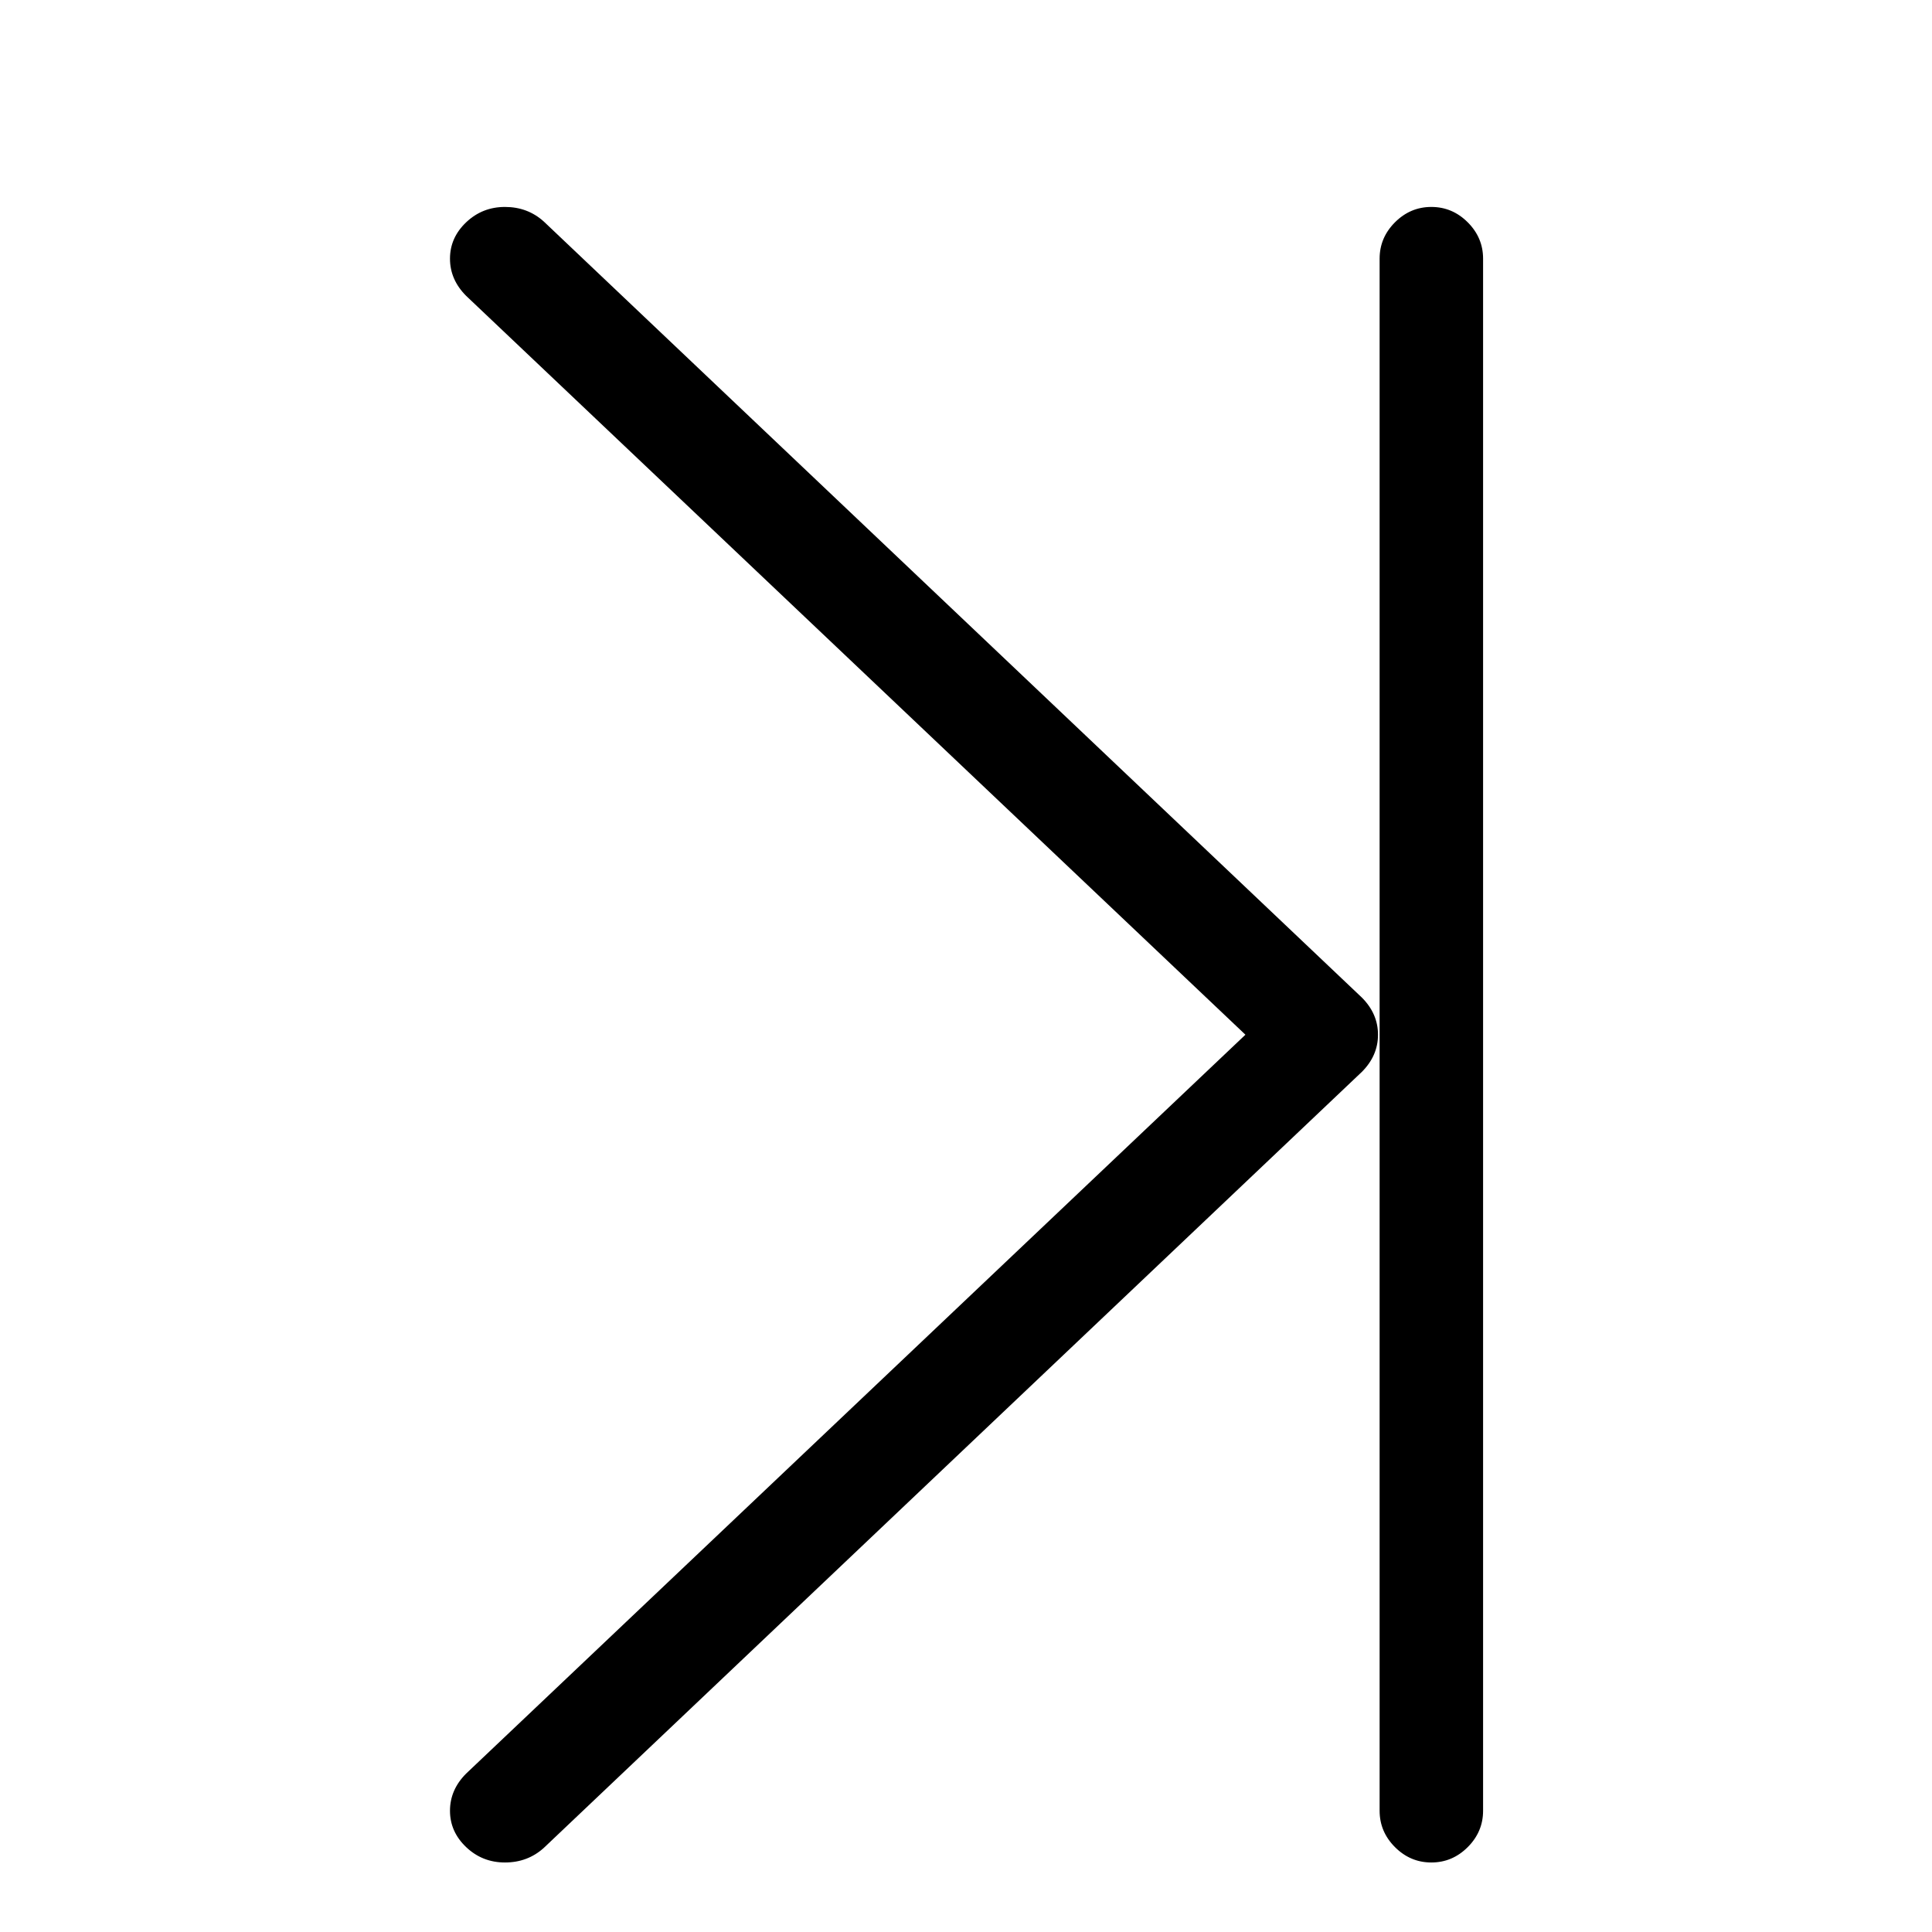 <svg viewBox="0 0 1195 1195" xmlns="http://www.w3.org/2000/svg"><path d="M288.333 1097l482-457-482-457q-10-10-10-23t10-22.5 24-9.5 24 9l506 480q10 10 10 23t-10 23l-506 480q-10 9-24 9t-24-9.5-10-22.5 10-23zm597-969q13 0 22.5 9.5t9.5 22.5v960q0 13-9.5 22.5t-22.5 9.5-22.5-9.5-9.5-22.5V160q0-13 9.5-22.5t22.5-9.5z"/></svg>